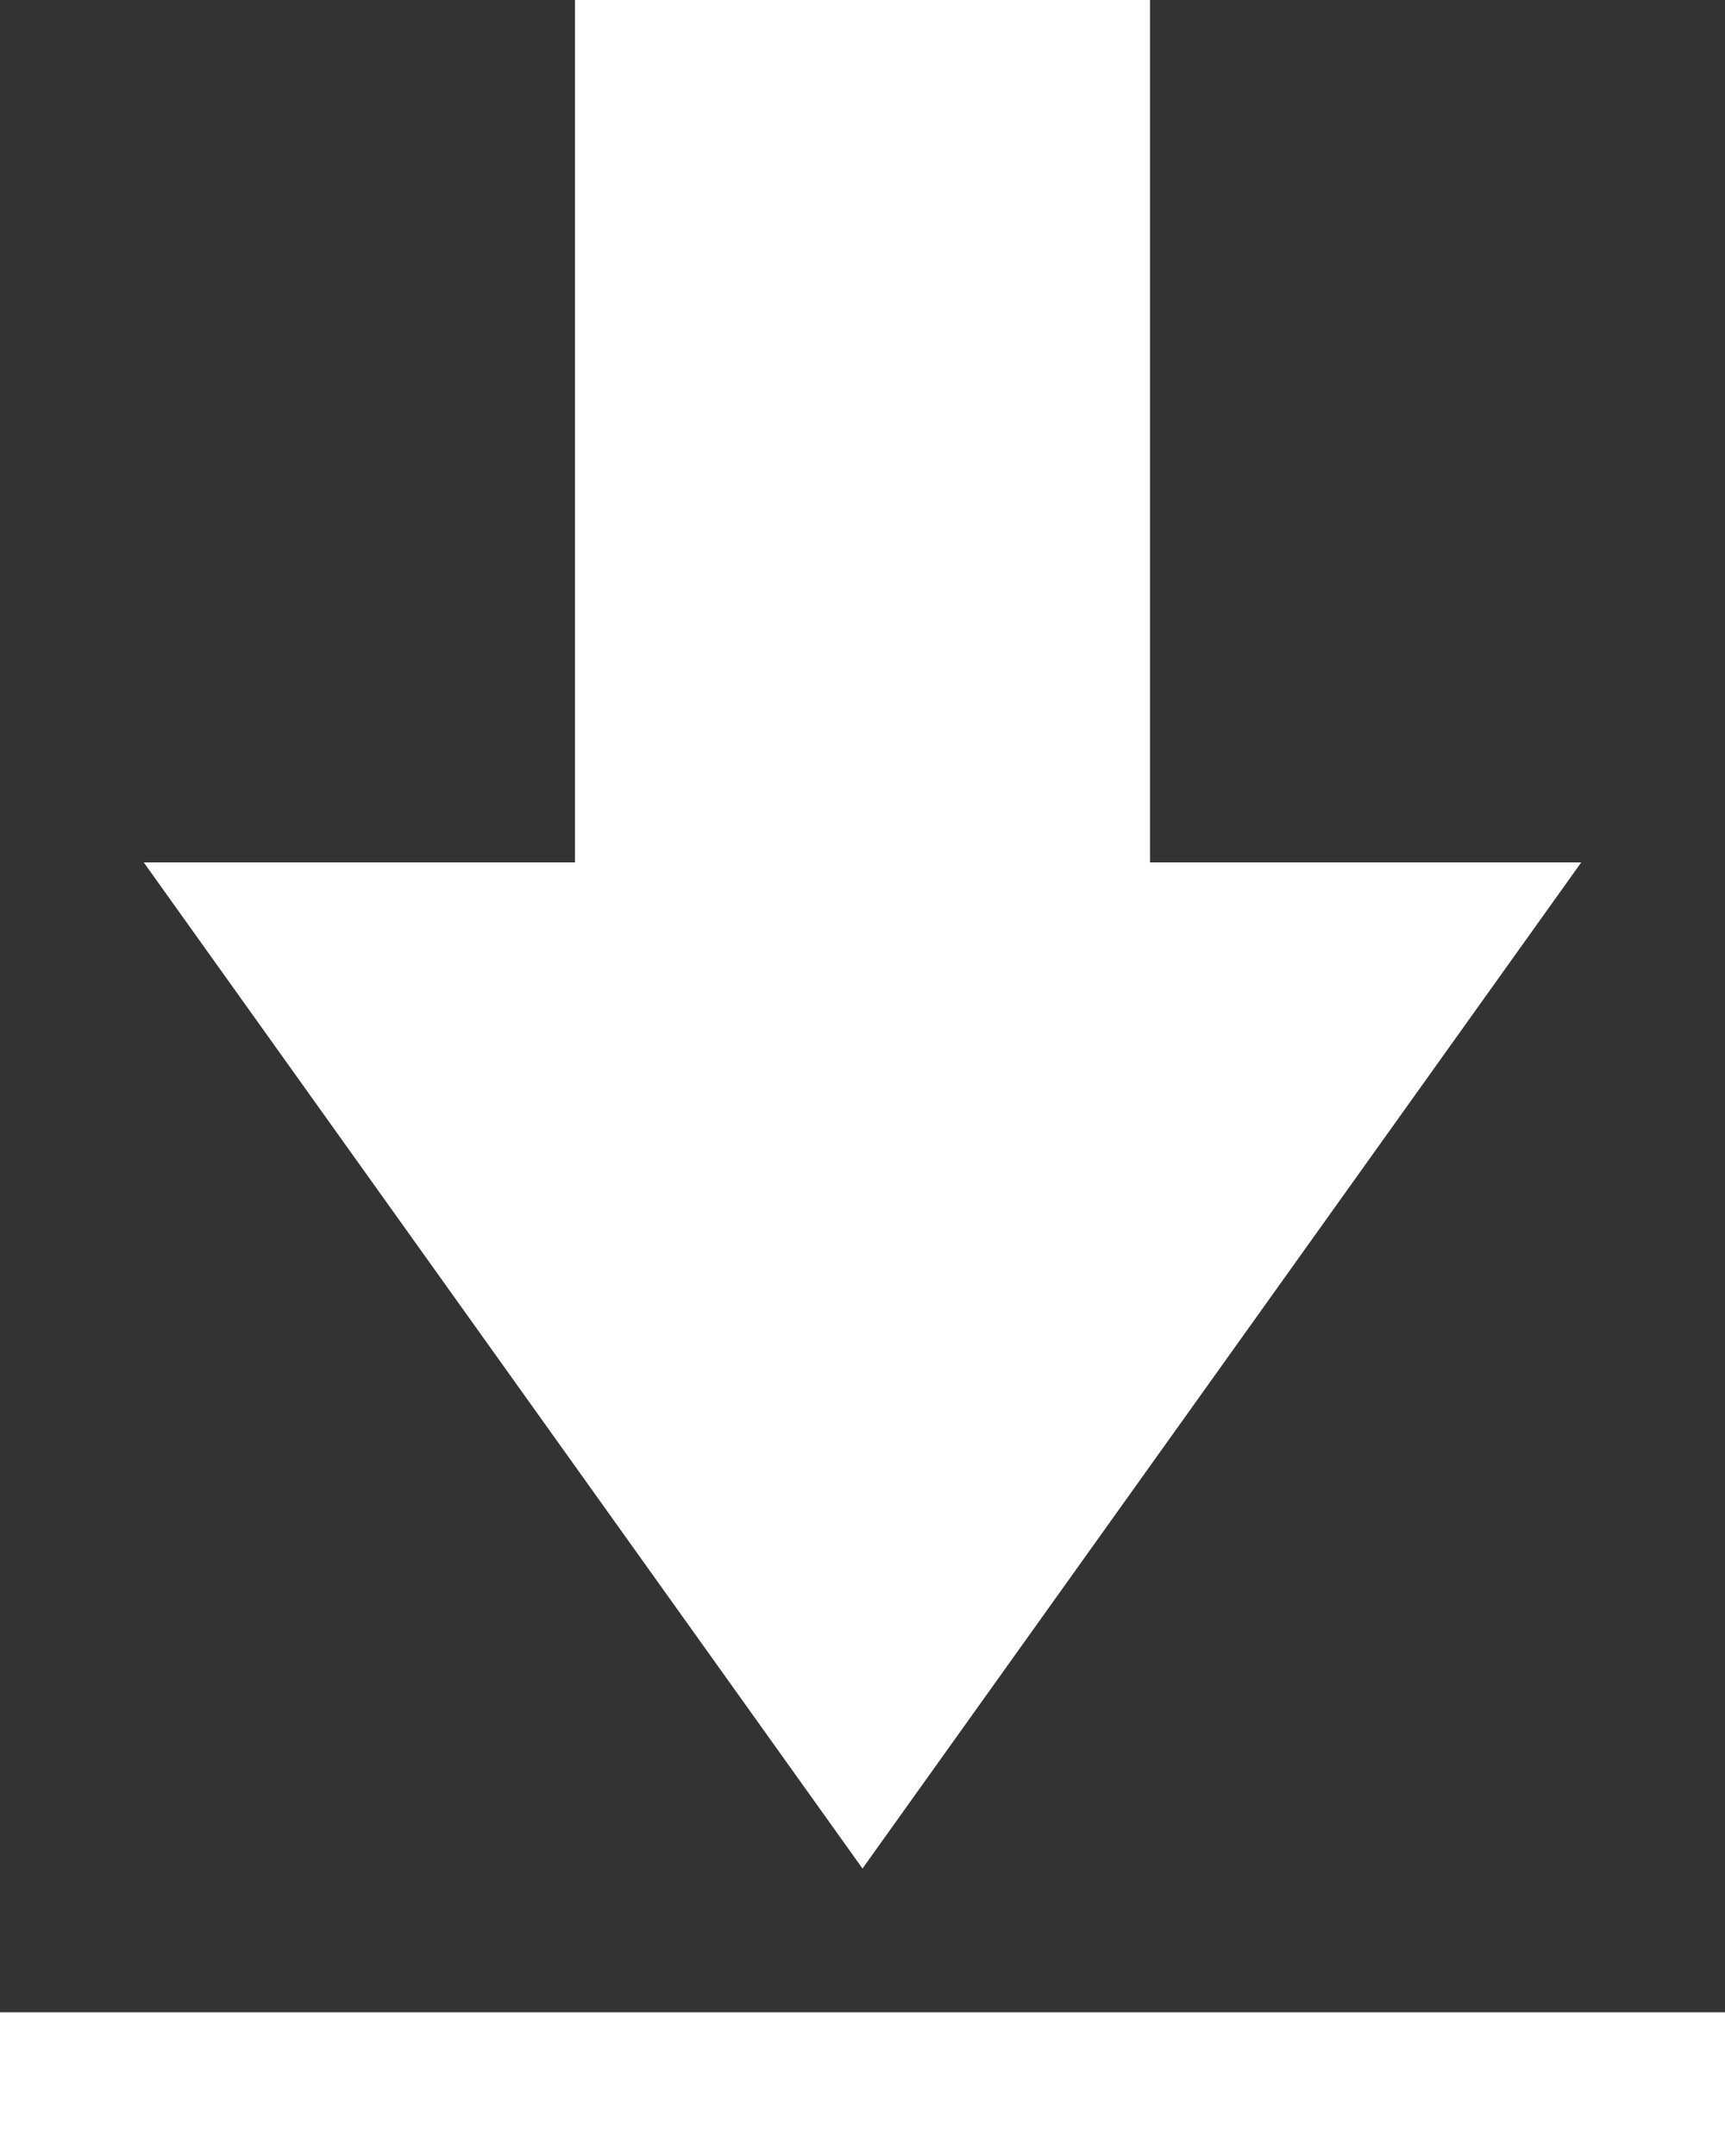 <svg xmlns="http://www.w3.org/2000/svg" width="12" height="15" viewBox="0 0 12 15">
  <rect x="0" y="0" width="12" height="15" fill="#333333" stroke="none"/>
  <g id="DLアイコン" transform="translate(-163.188 -41.802)">
    <rect id="長方形_79" data-name="長方形 79" width="4" height="9" transform="translate(167.188 41.802)" fill="#fff"/>
    <path id="多角形_2" data-name="多角形 2" d="M5,0l5,7H0Z" transform="translate(174.188 54.802) rotate(180)" fill="#fff"/>
    <rect id="長方形_80" data-name="長方形 80" width="12" height="1" transform="translate(163.188 55.802)" fill="#fff"/>
  </g>
</svg>
